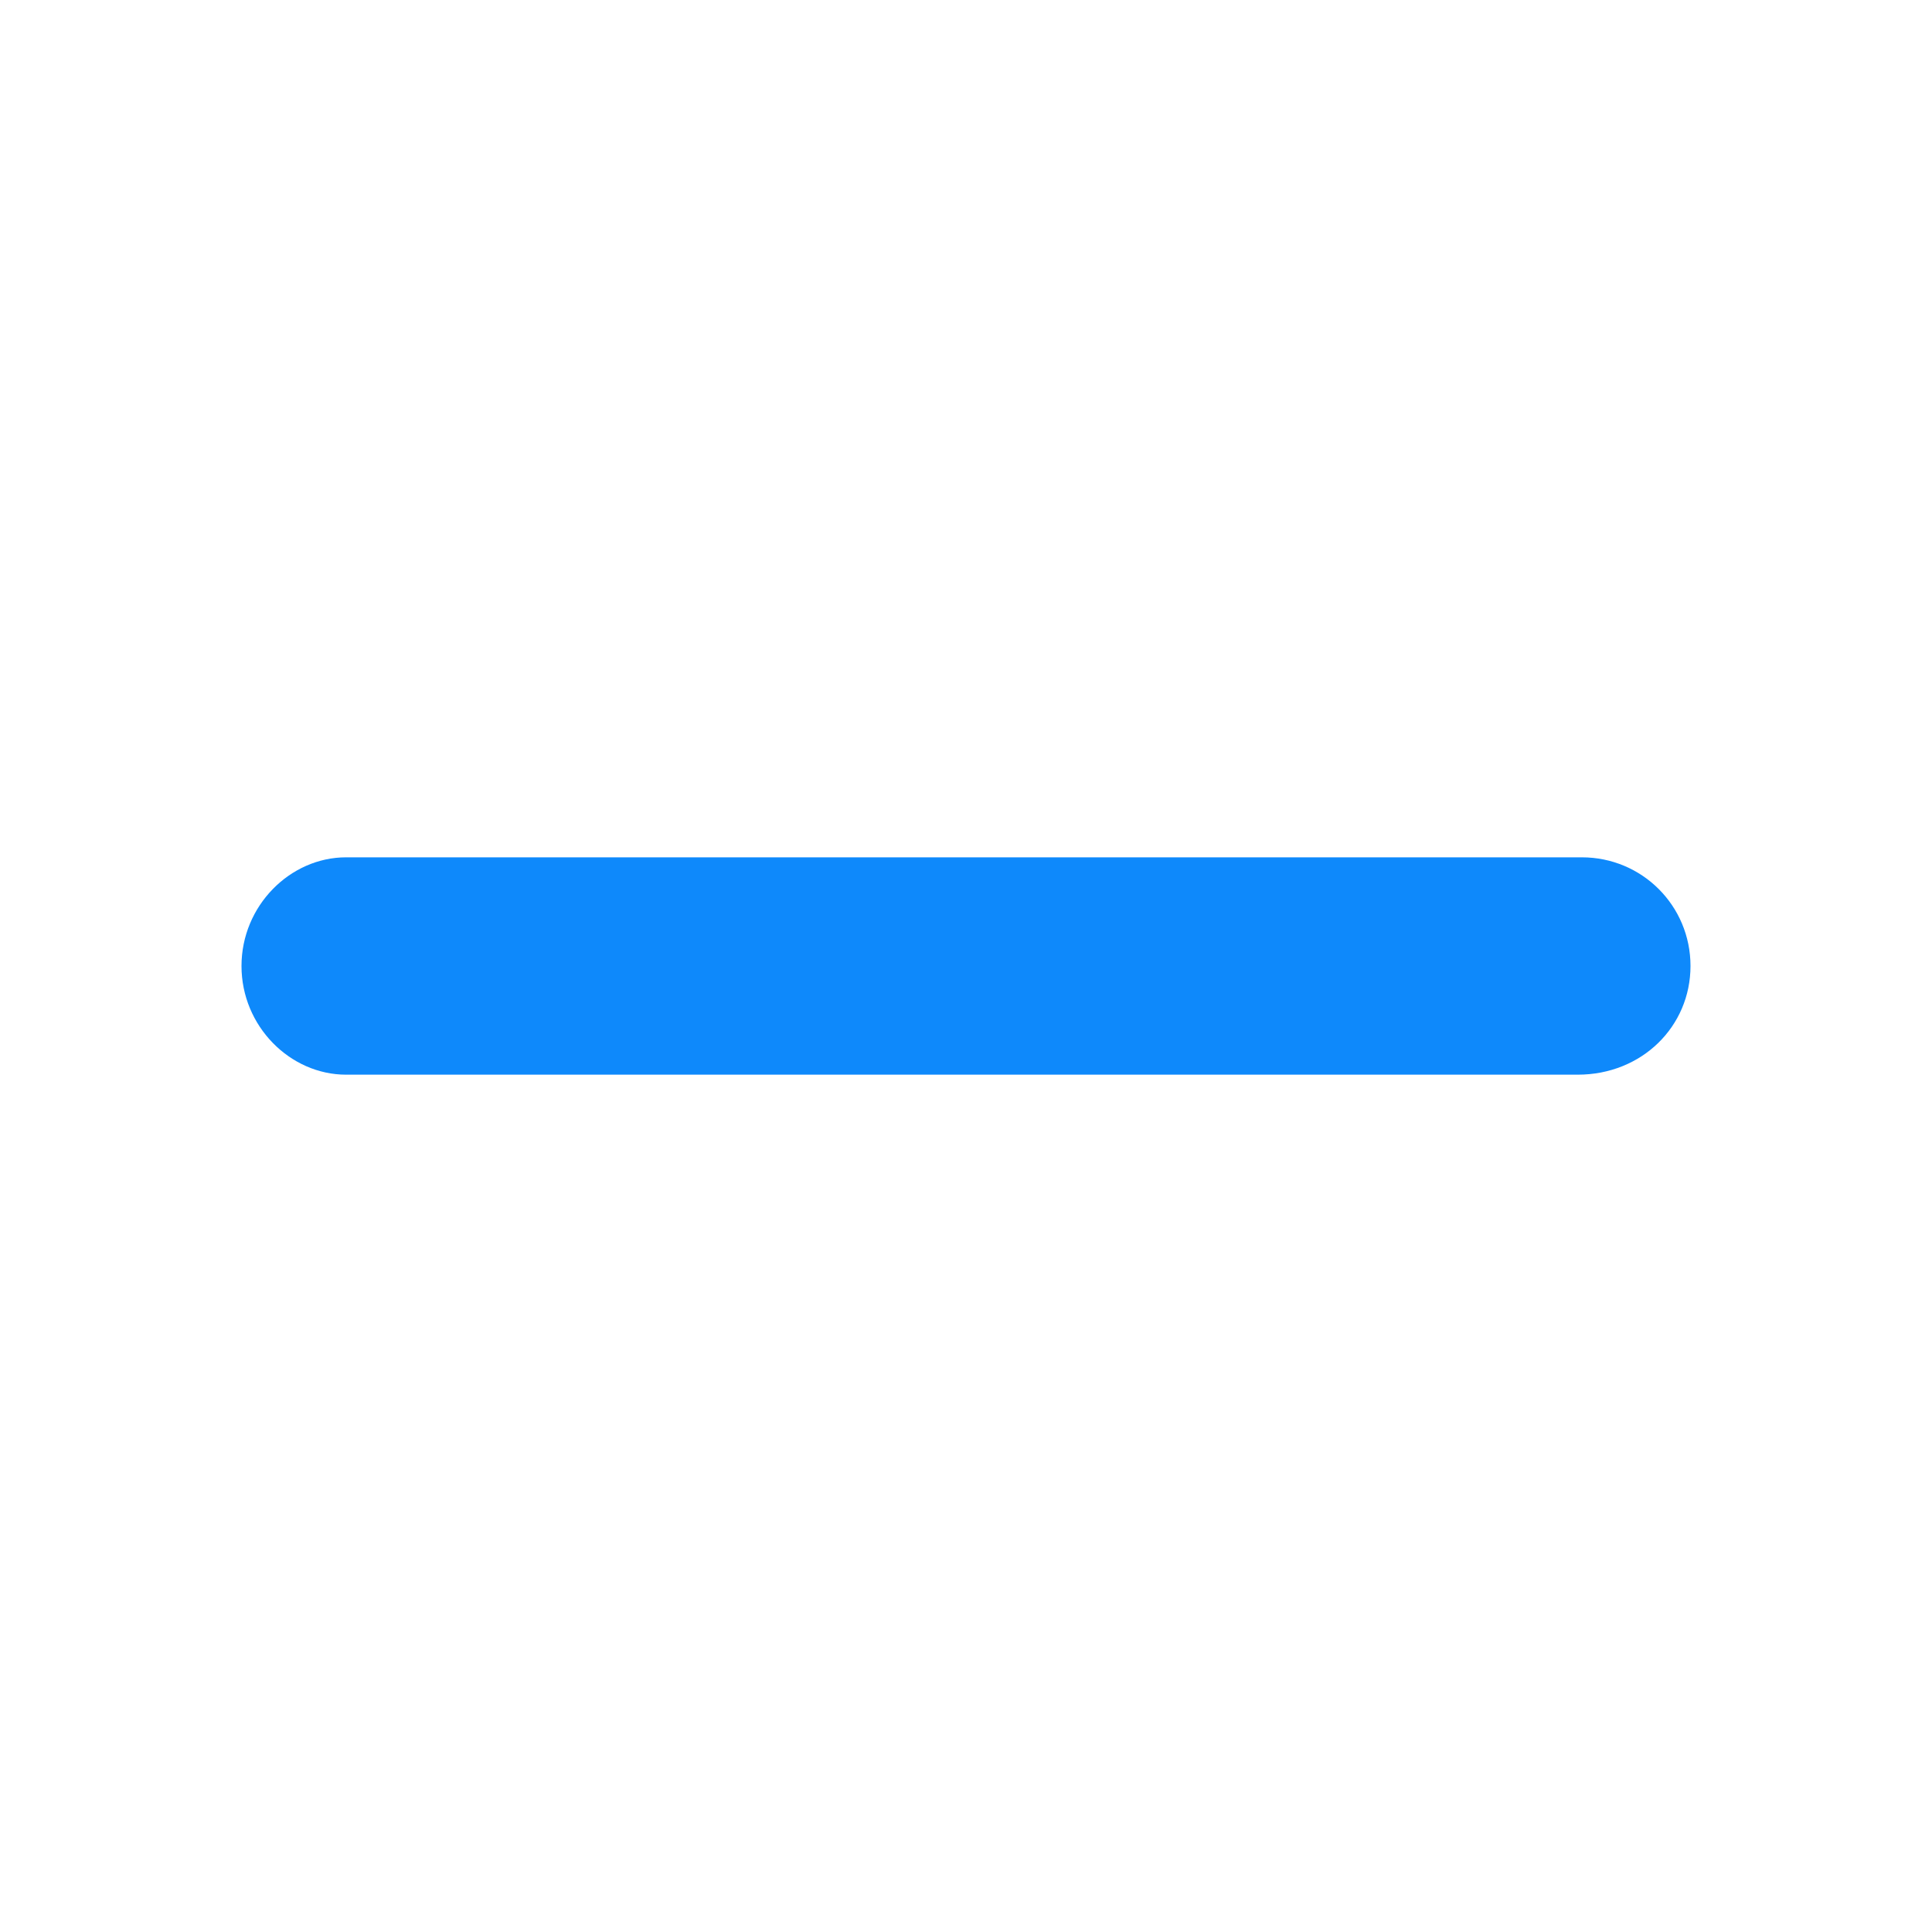 <svg width="16" height="16" viewBox="0 0 16 16" fill="none" xmlns="http://www.w3.org/2000/svg">
<path d="M13.1 7.1H2.866C2.403 7.1 2 7.501 2 8C2 8.499 2.403 8.9 2.866 8.9H13.066C13.599 8.9 14 8.499 14 8C14 7.501 13.599 7.1 13.1 7.1Z" fill="#0E89FB"/>
</svg>
